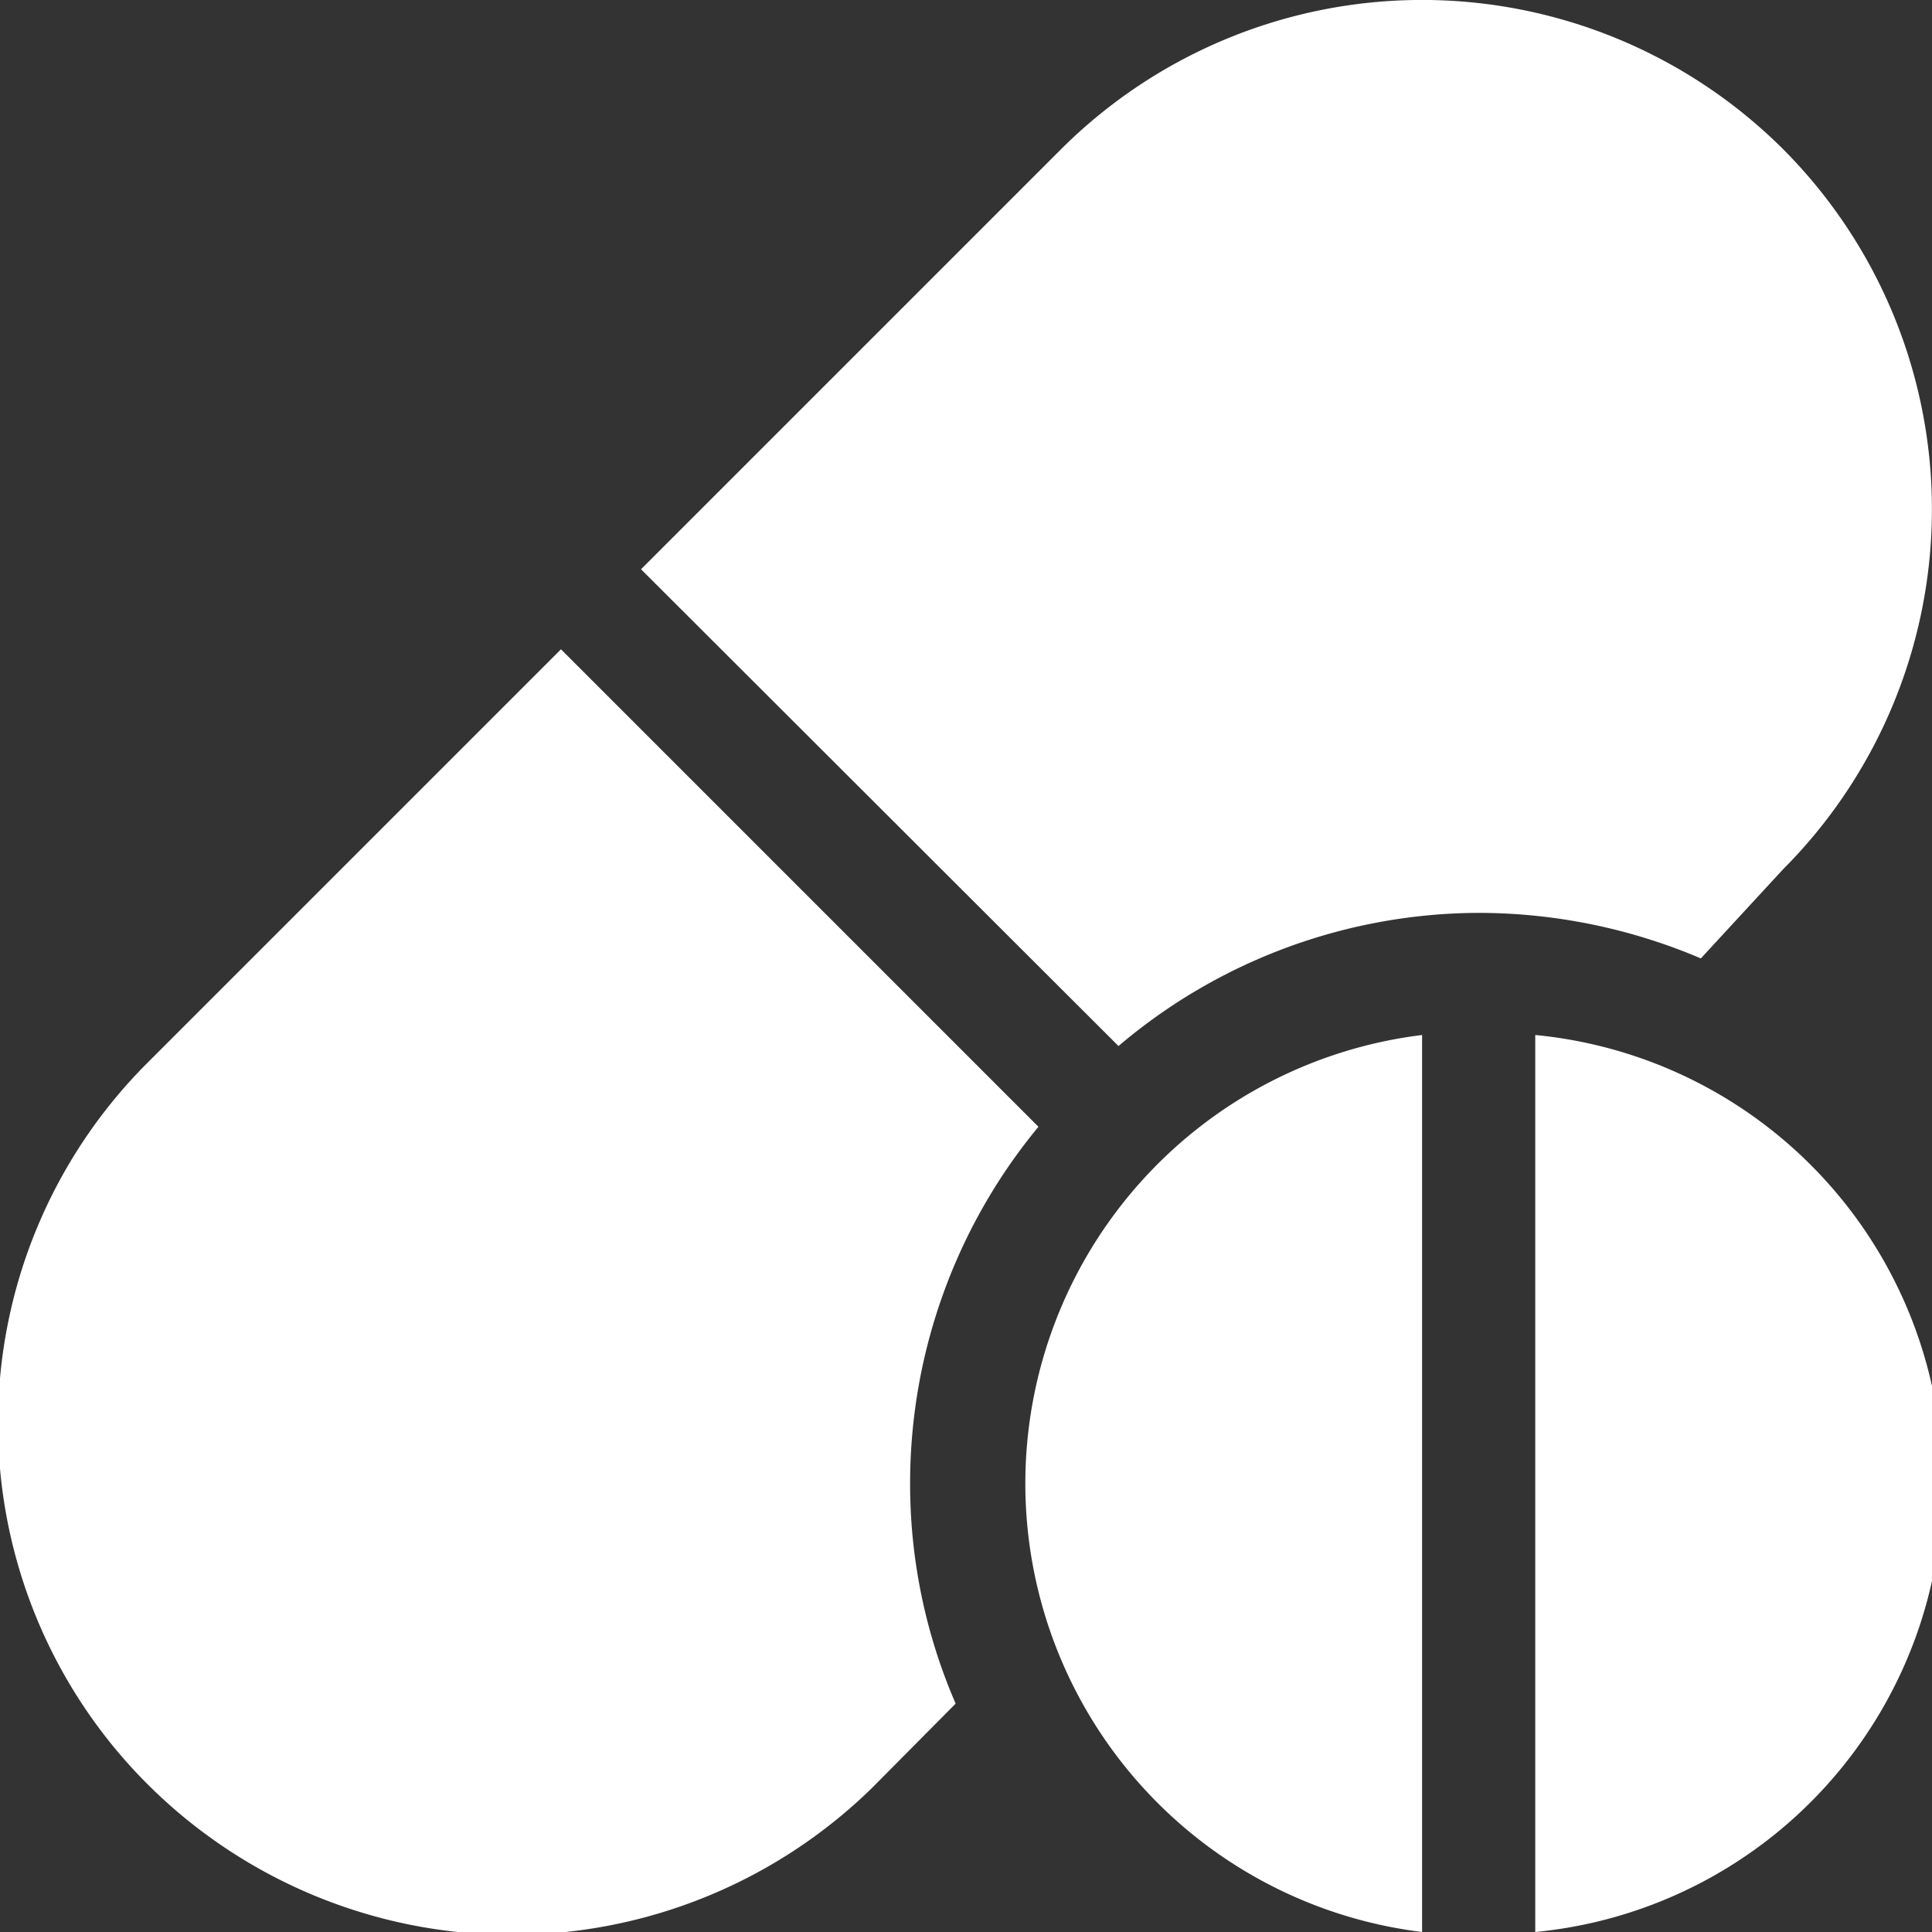 <svg id="Layer_1" data-name="Layer 1" xmlns="http://www.w3.org/2000/svg" viewBox="0 0 28 28"><rect x="0" y="0" width="28" height="28" fill="#333333" stroke="none"/><defs><style>.cls-1{fill:none;}.cls-2{fill:#fff;}</style></defs><rect class="cls-1" width="28" height="28"/><path class="cls-2" d="M25.84,2.16a7.41,7.41,0,0,0-10.46,0L9.29,8.25l6.92,6.91a8.1,8.1,0,0,1,5.22-1.93,8.24,8.24,0,0,1,3.22.66l1.19-1.29A7.39,7.39,0,0,0,25.84,2.16Z"/><path class="cls-2" d="M15.05,16.33,8.13,9.41l-6,6a7.39,7.39,0,0,0,0,10.44,7.47,7.47,0,0,0,10.51.06l1.21-1.22a8,8,0,0,1-.66-3.21A8.11,8.11,0,0,1,15.05,16.33Z"/><path class="cls-2" d="M14.86,21.52A6.55,6.55,0,0,0,20.61,28V15A6.55,6.55,0,0,0,14.86,21.52Z"/><path class="cls-2" d="M22.25,15V28a6.53,6.53,0,0,0,0-13Z"/><rect class="cls-1" width="28" height="28"/></svg>